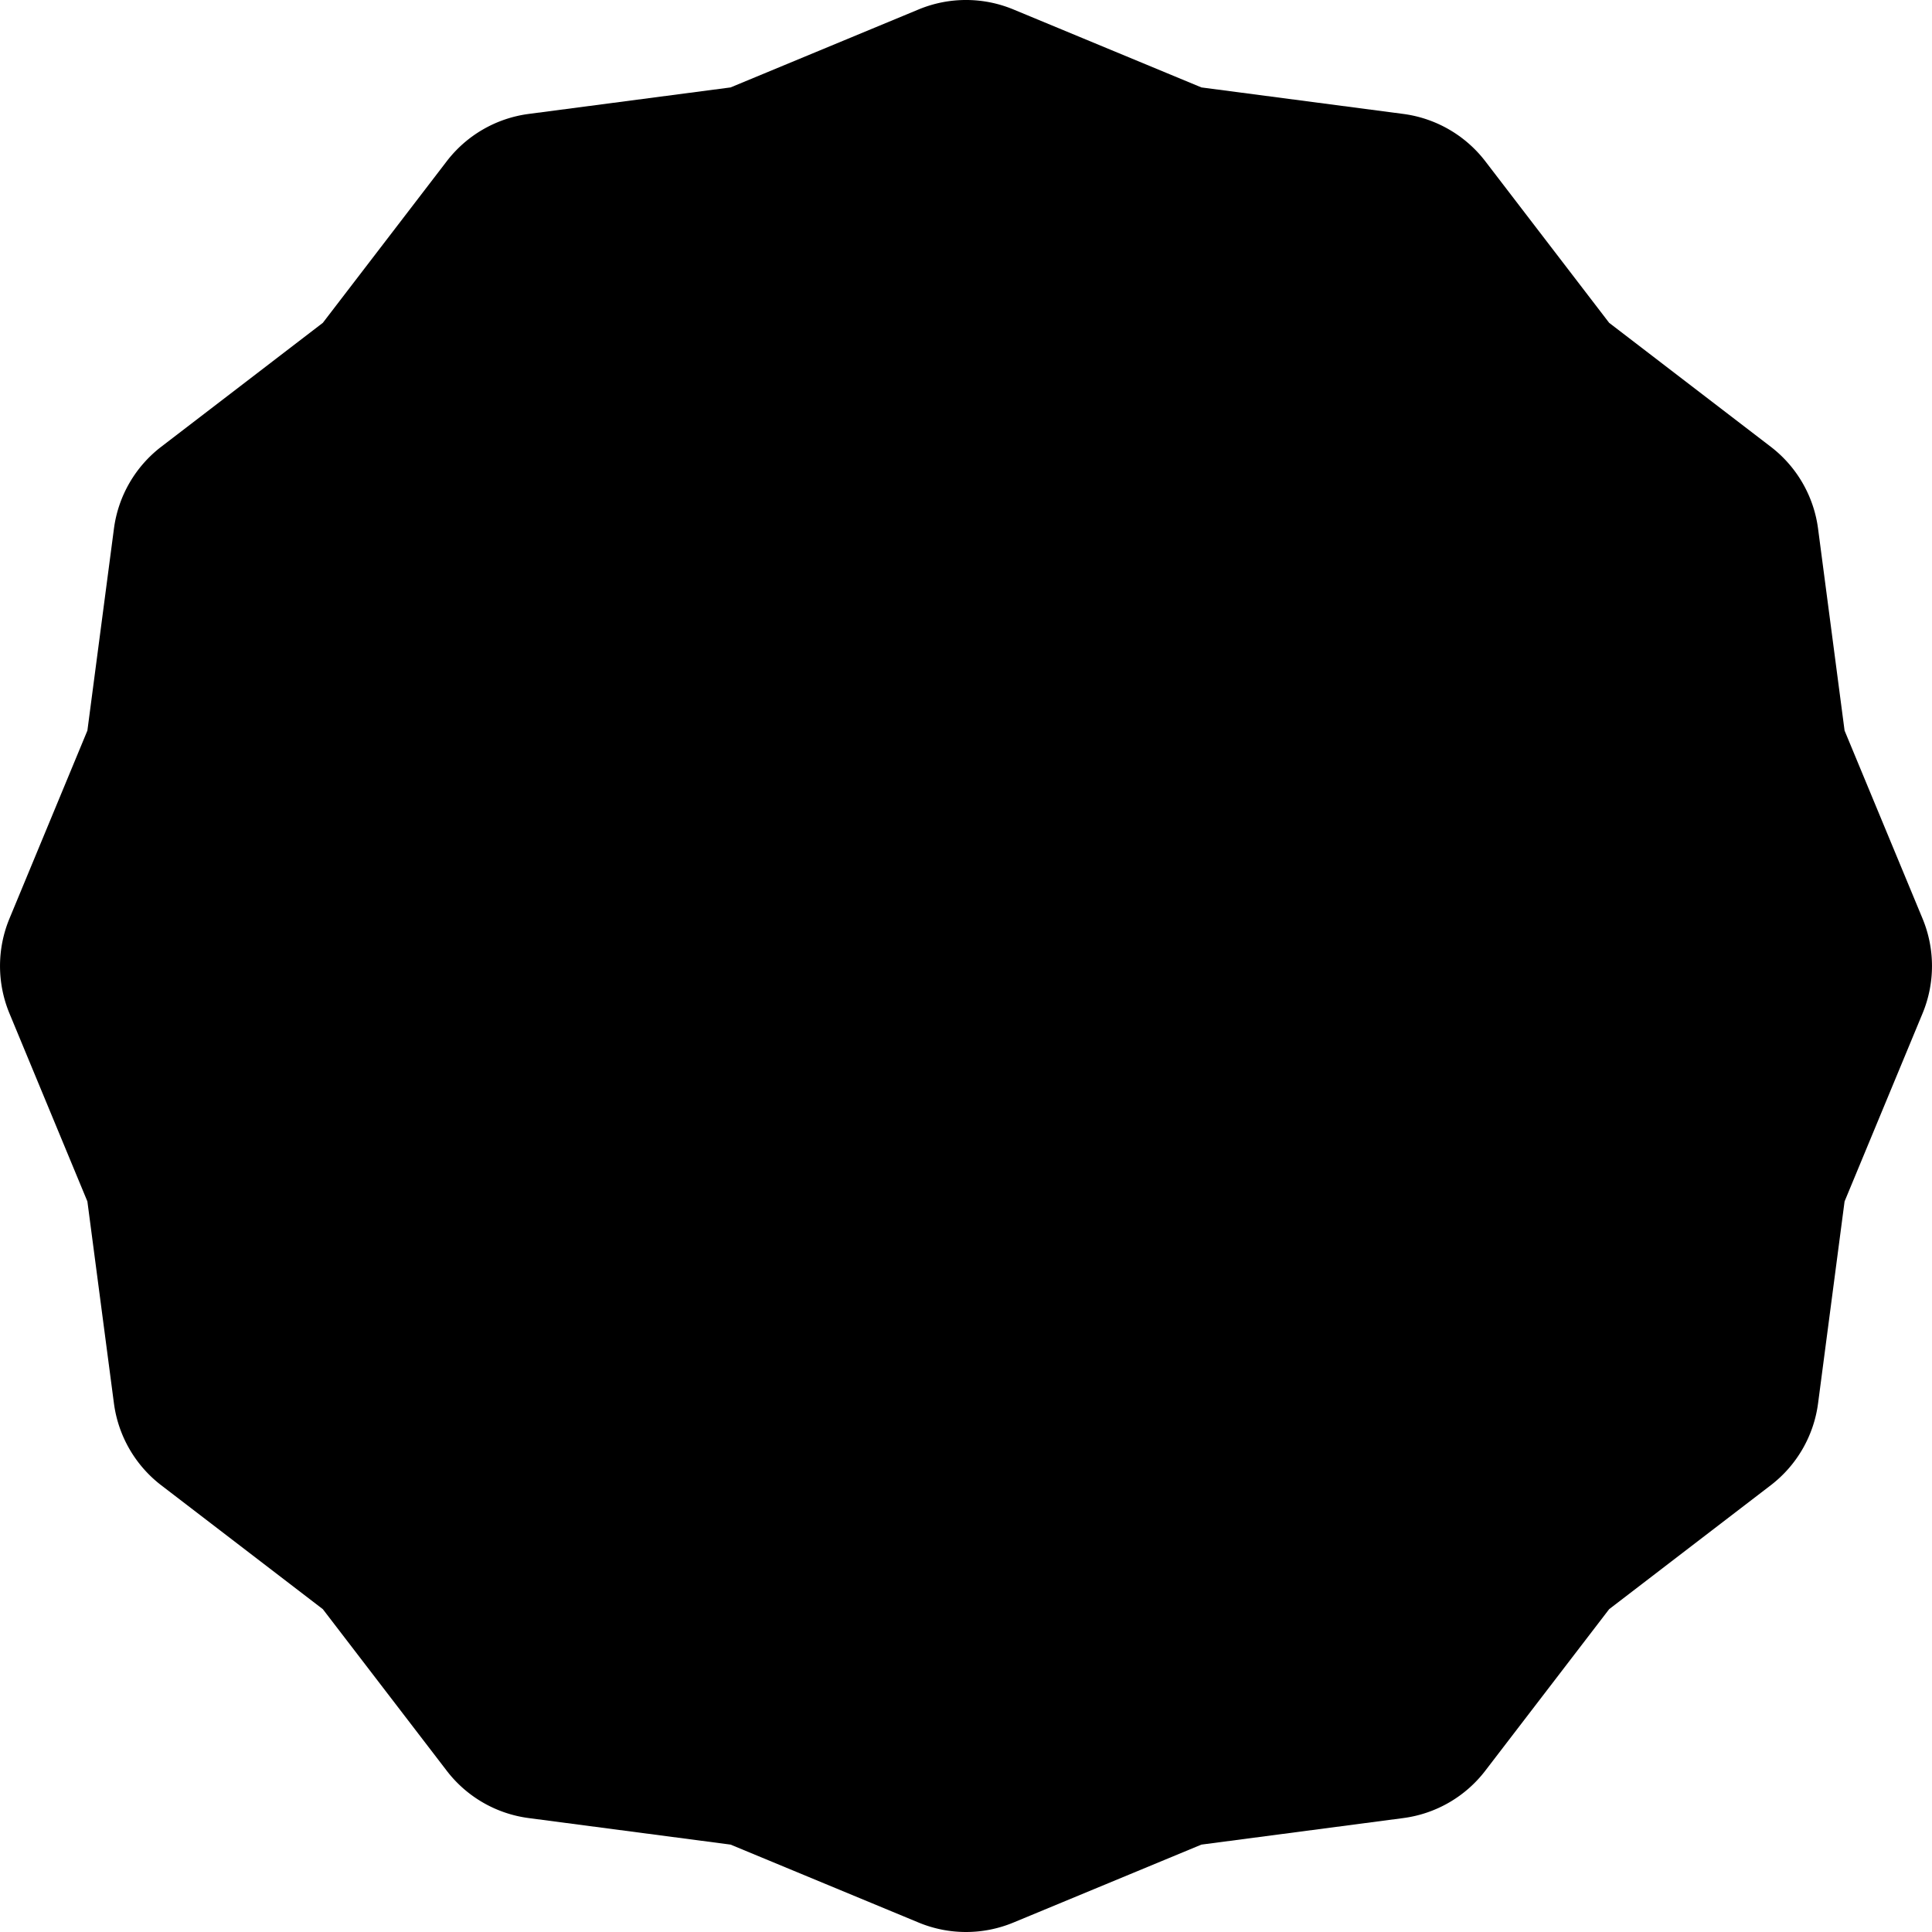 <svg id="Layer_1" data-name="Layer 1" xmlns="http://www.w3.org/2000/svg" viewBox="0 0 600 600"><title>Untitled-2</title><path d="M597.07,285.29l-24.22-58.4-8.23-62.68a38.35,38.35,0,0,0-14.71-25.48l-50.17-38.47L461.28,50.09a38.46,38.46,0,0,0-25.49-14.71l-62.68-8.23L314.71,2.93a38.36,38.36,0,0,0-29.42,0l-58.4,24.22L164.2,35.38a38.39,38.39,0,0,0-25.47,14.71l-38.47,50.17L50.09,138.73a38.35,38.35,0,0,0-14.71,25.48l-8.24,62.68L2.93,285.29a38.45,38.45,0,0,0,0,29.42l24.21,58.4,8.24,62.69a38.42,38.42,0,0,0,14.71,25.48l50.17,38.46,38.47,50.17a38.35,38.35,0,0,0,25.47,14.71l62.69,8.24,58.4,24.21a38.39,38.39,0,0,0,29.42,0l58.4-24.21,62.68-8.24a38.37,38.37,0,0,0,25.48-14.71l38.47-50.17,50.17-38.47a38.37,38.37,0,0,0,14.71-25.47l8.23-62.69,24.22-58.4A38.45,38.45,0,0,0,597.07,285.29Z" transform="translate(0 0)"/></svg>